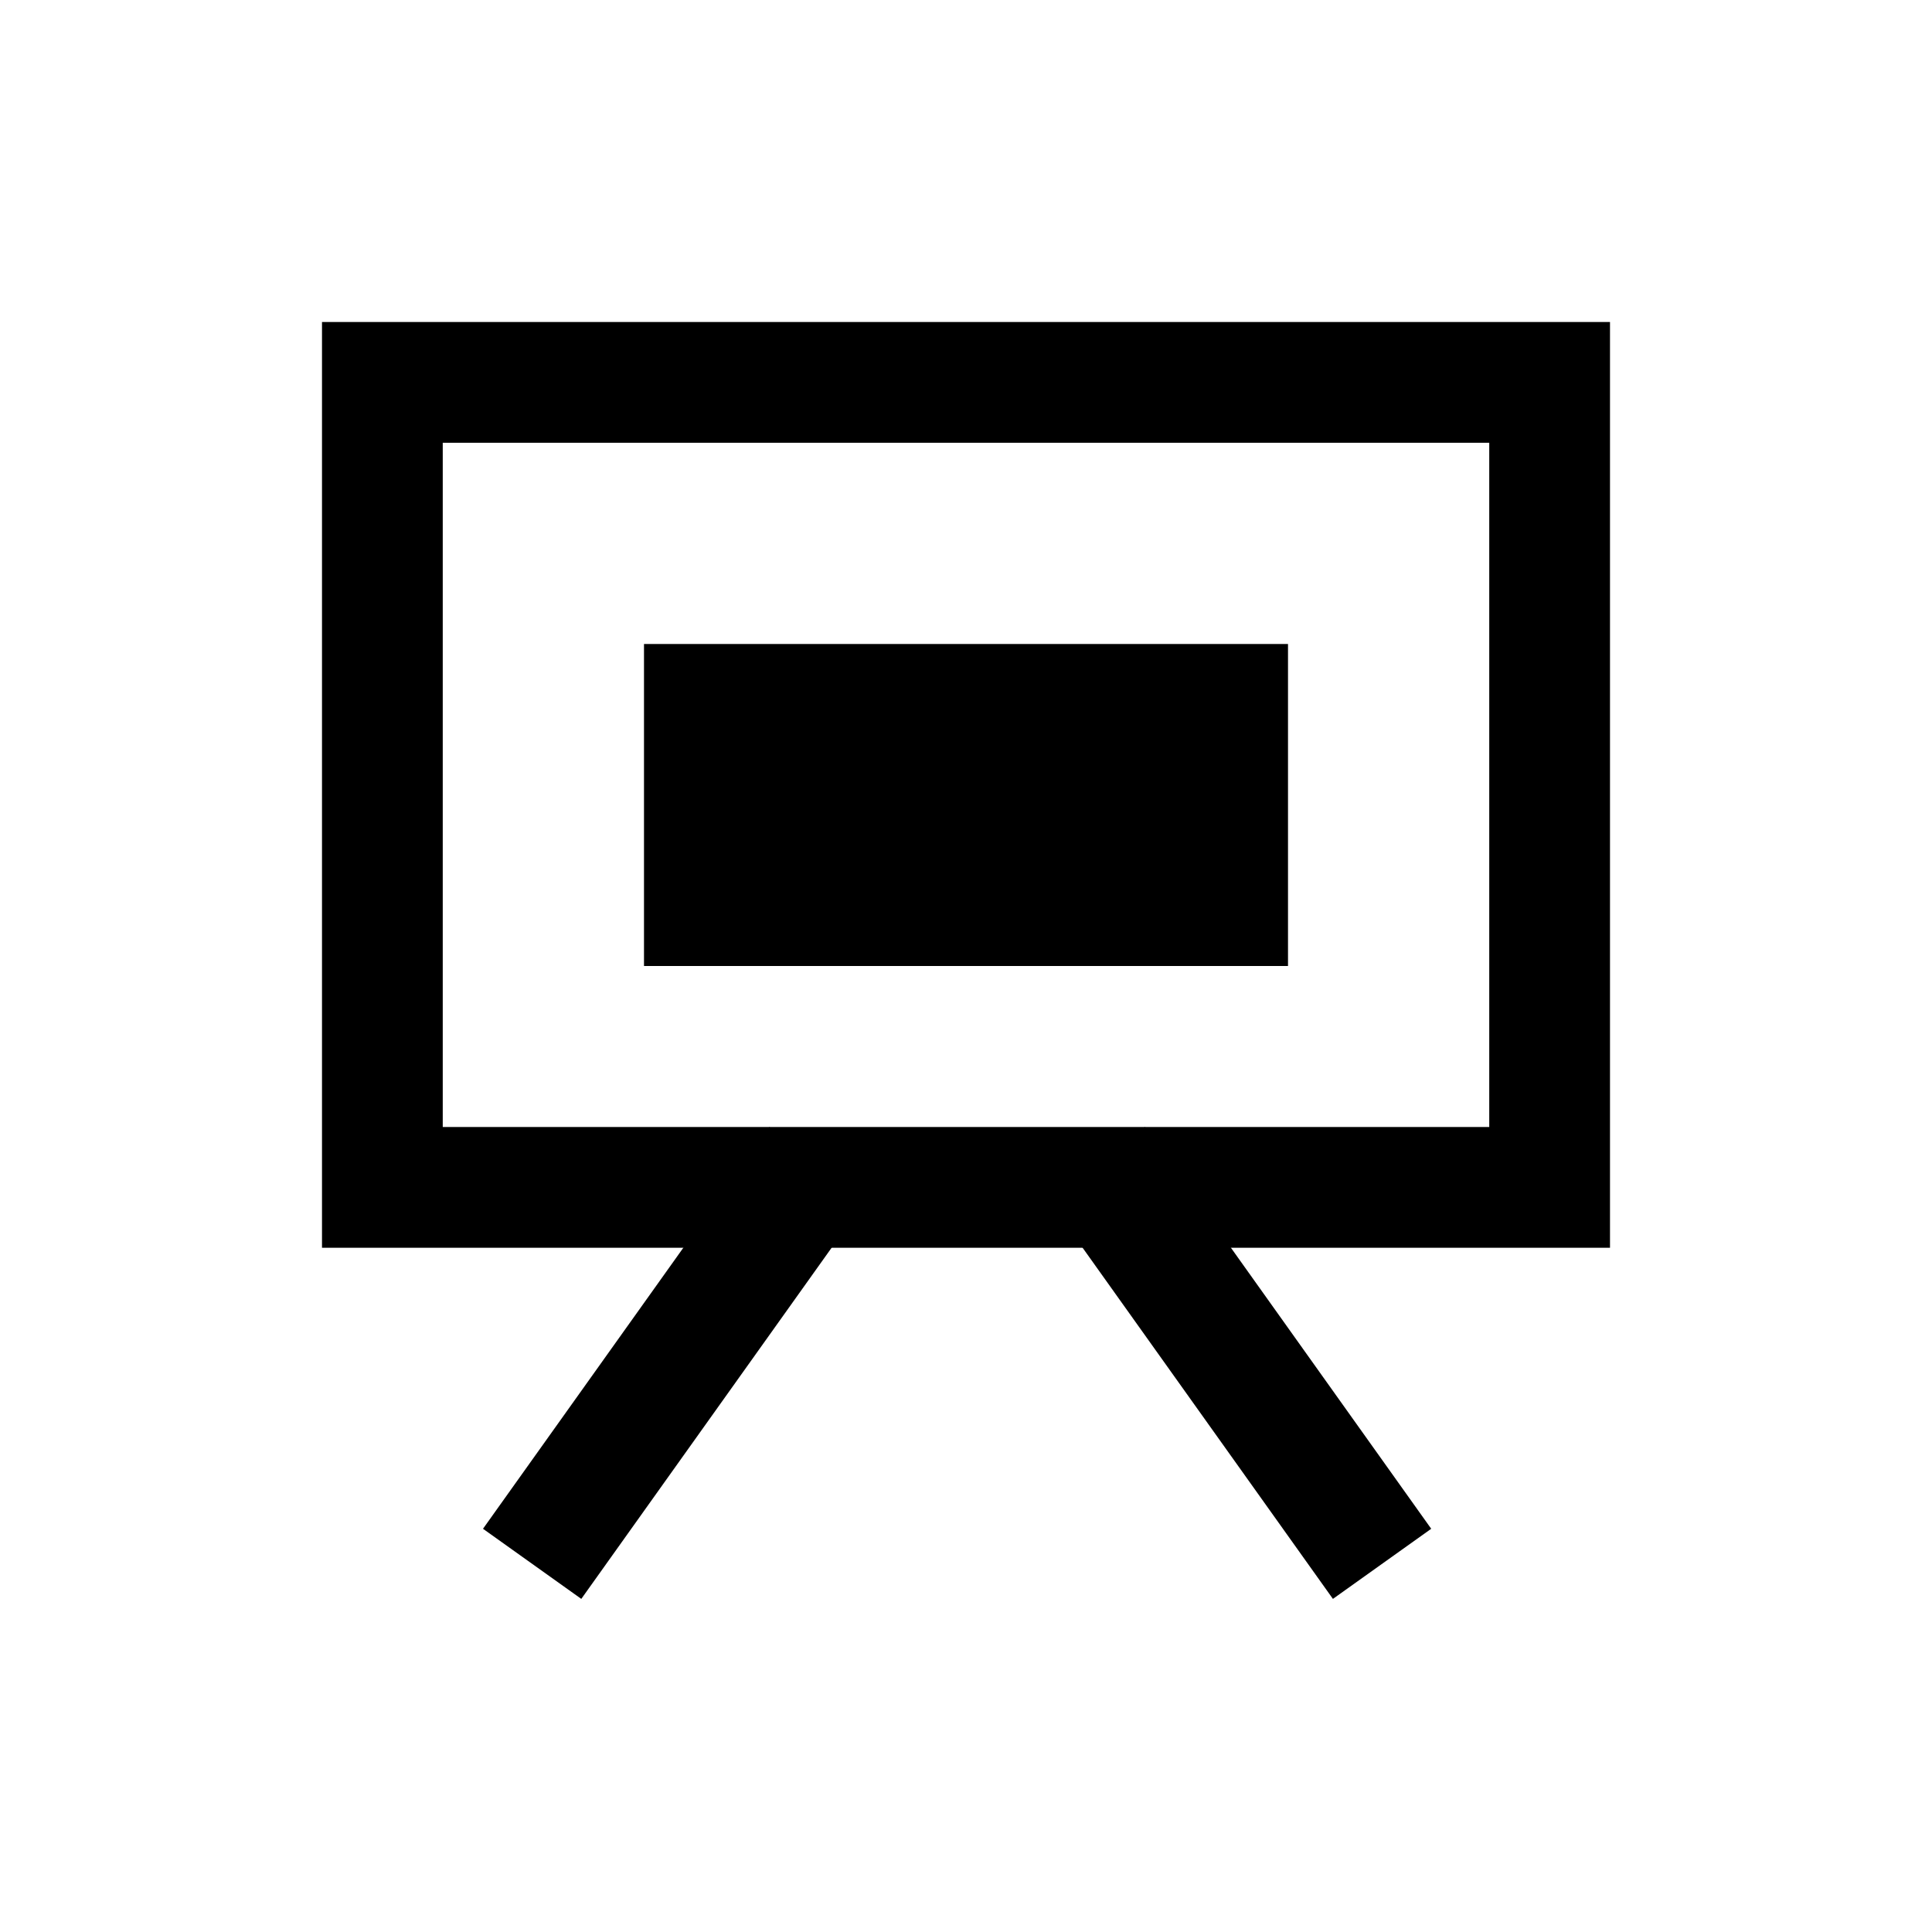 <svg viewBox="0 0 24 24" fill="none" xmlns="http://www.w3.org/2000/svg">
	<rect
		stroke="currentColor"
		fill="transparent"
		x="-0.75"
		y="-0.75"
		width="10"
		height="14.5"
		transform="matrix(4.37114e-08 -1 -1 -4.37114e-08 18.5 14)"
		stroke-width="1.5"
	/>
	<path
		fill="currentColor"
		fill-rule="evenodd"
		clip-rule="evenodd"
		d="M8 12L16 12L16 8L8 8L8 12Z"
	/>
	<path
		fill="currentColor"
		fill-rule="evenodd"
		clip-rule="evenodd"
		d="M7.221 19.862L10.779 14.871L9.558 14L6 18.991L7.221 19.862Z"
	/>
	<path
		fill="currentColor"
		fill-rule="evenodd"
		clip-rule="evenodd"
		d="M16.558 19.862L13 14.871L14.222 14L17.779 18.991L16.558 19.862Z"
	/>
</svg>
